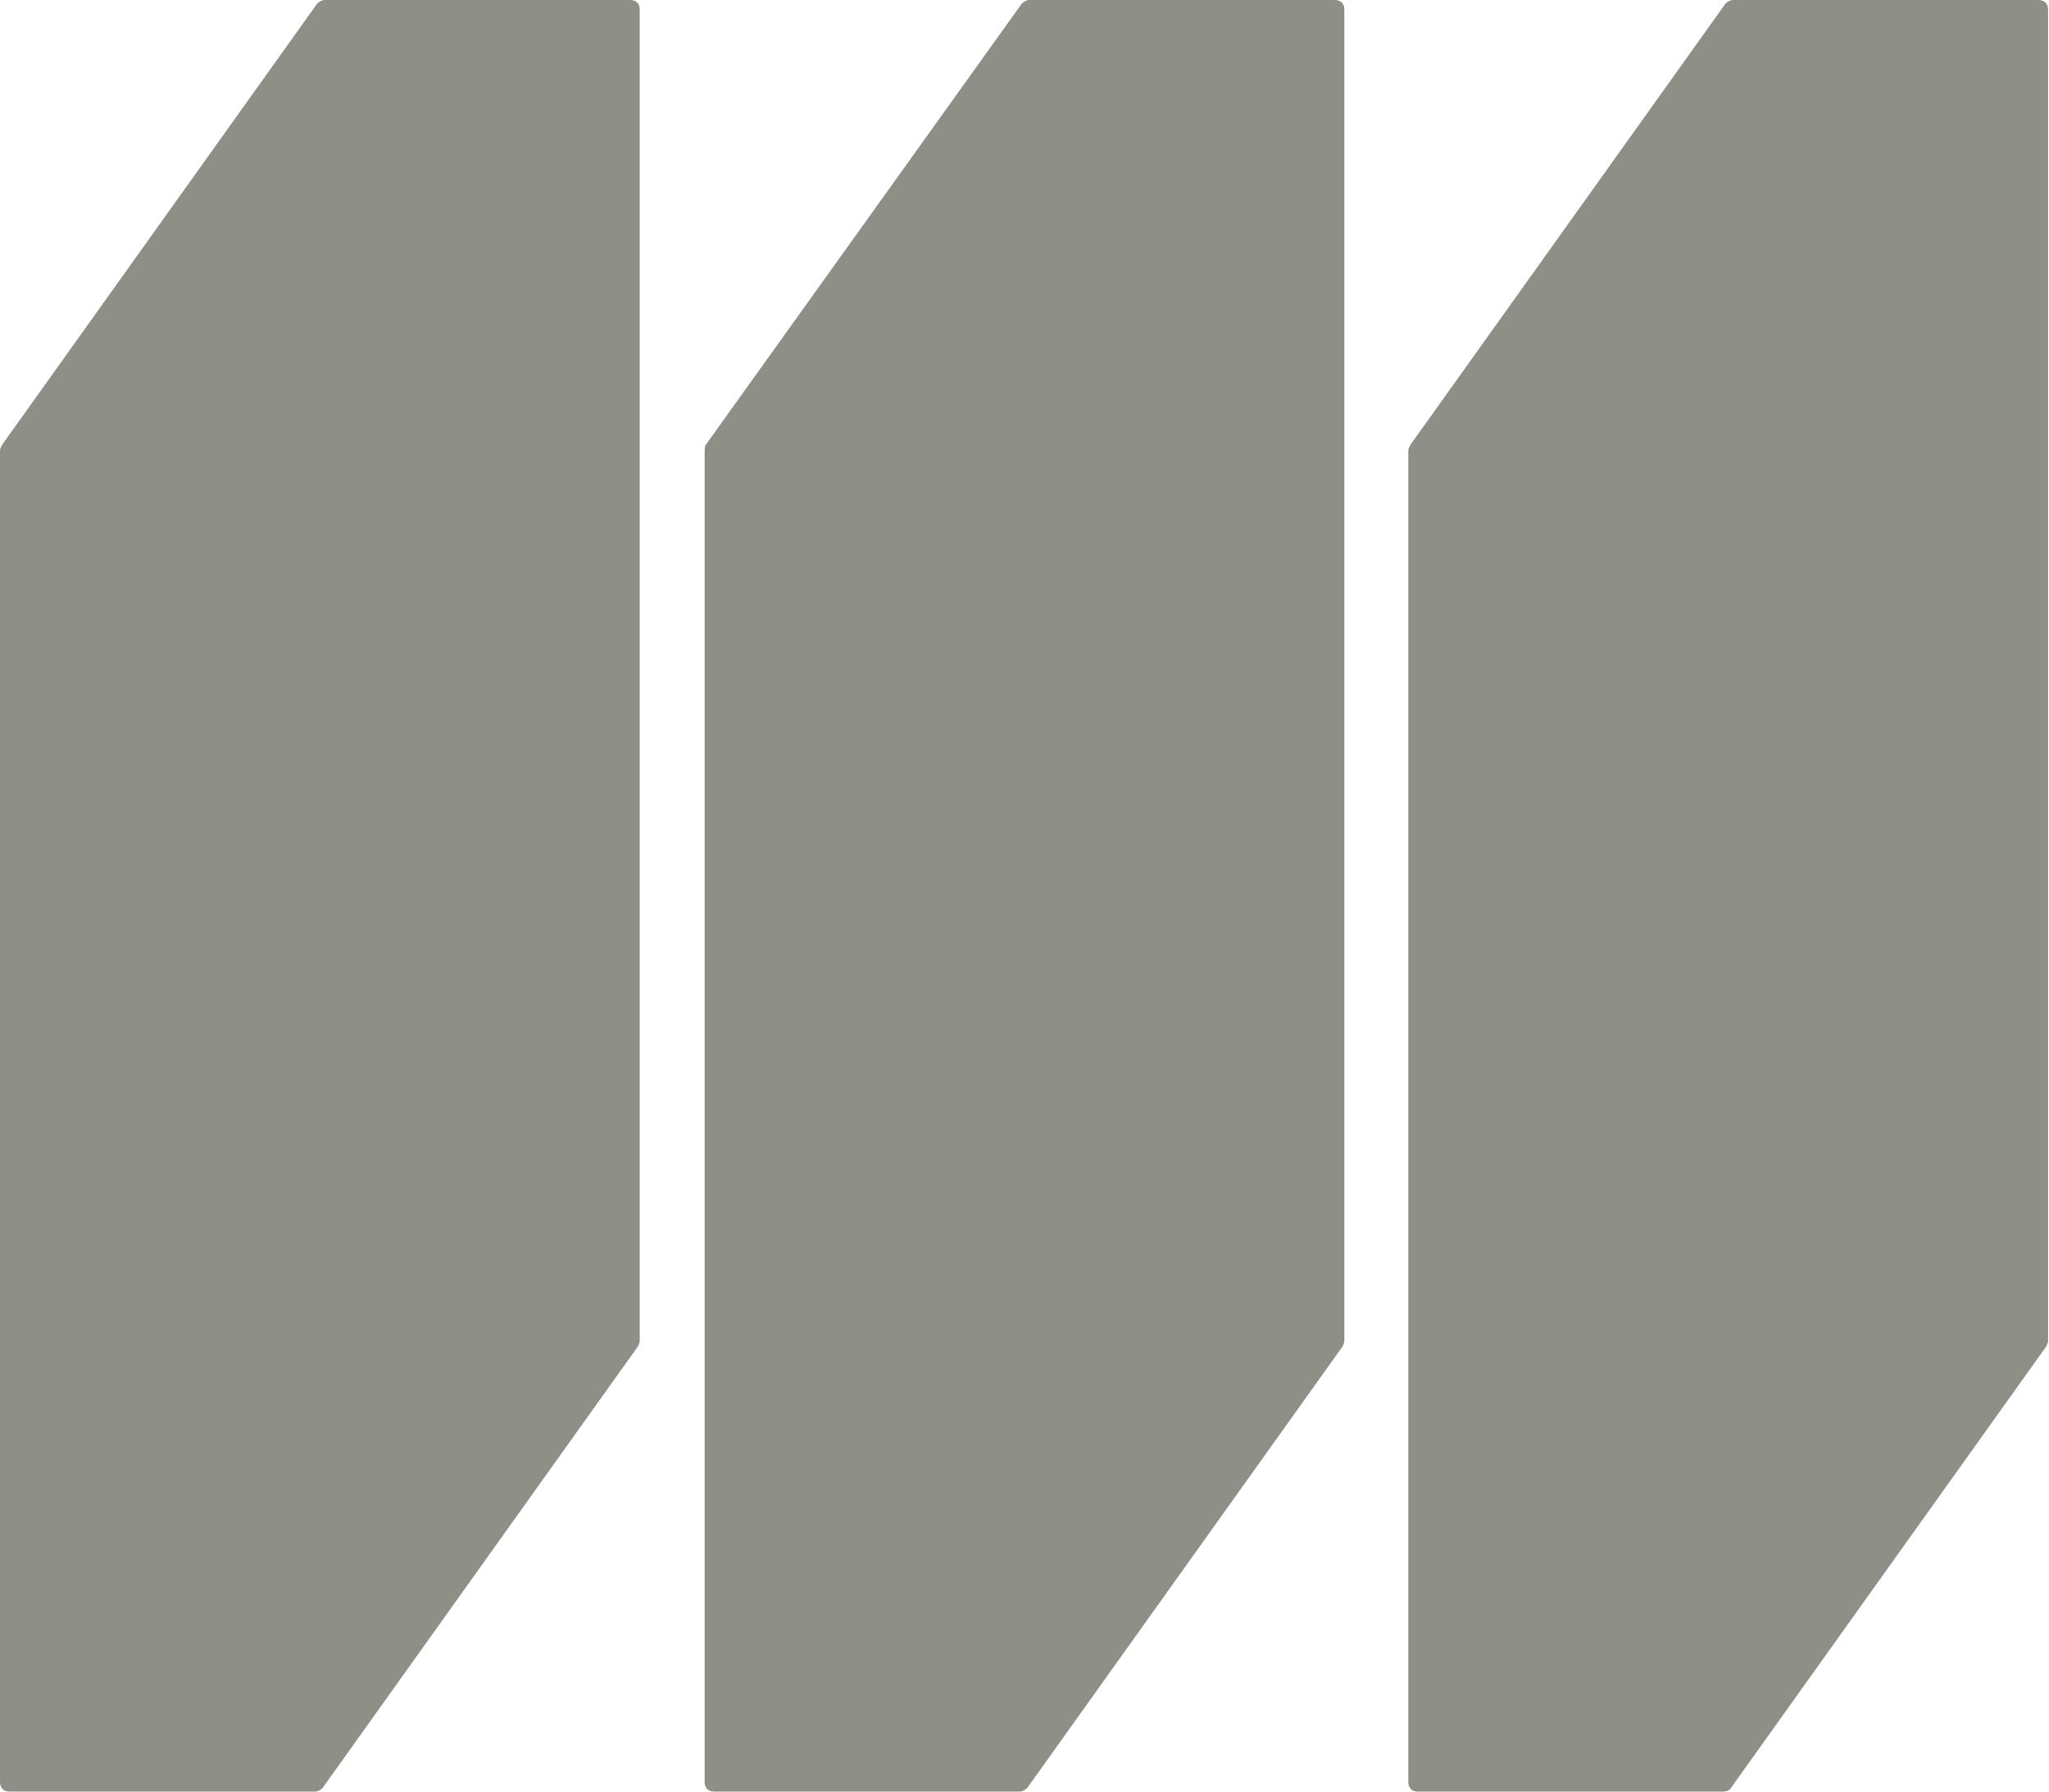 <?xml version="1.0" encoding="utf-8"?>
<!-- Generator: Adobe Illustrator 28.3.0, SVG Export Plug-In . SVG Version: 6.00 Build 0)  -->
<svg version="1.1" id="Layer_1" xmlns="http://www.w3.org/2000/svg" xmlns:xlink="http://www.w3.org/1999/xlink" x="0px" y="0px"
	 viewBox="0 0 221 193.2" style="enable-background:new 0 0 221 193.2;" xml:space="preserve">
<style type="text/css">
	.st0{fill:#8E8F87;}
</style>
<path class="st0" d="M34,193.2H1c-0.6,0-1-0.4-1-1V48.6c0-0.2,0.1-0.4,0.2-0.6l34-47.6C34.4,0.2,34.7,0,35,0h33c0.6,0,1,0.4,1,1
	v143.6c0,0.2-0.1,0.4-0.2,0.6l-34,47.6C34.6,193,34.3,193.2,34,193.2z M110.8,192.8l34-47.6c0.1-0.2,0.2-0.4,0.2-0.6v-48V1
	c0-0.6-0.4-1-1-1h-33c-0.3,0-0.6,0.2-0.8,0.4L76.1,48C76,48.2,76,48.4,76,48.6v143.6c0,0.6,0.4,1,1,1h33
	C110.3,193.2,110.6,193,110.8,192.8z M186.7,192.8l34-47.6c0.1-0.2,0.2-0.4,0.2-0.6V1c0-0.6-0.4-1-1-1h-33c-0.3,0-0.6,0.2-0.8,0.4
	l-34,47.6c-0.1,0.2-0.2,0.4-0.2,0.6v143.6c0,0.6,0.4,1,1,1h33C186.3,193.2,186.6,193,186.7,192.8z"/>
</svg>
